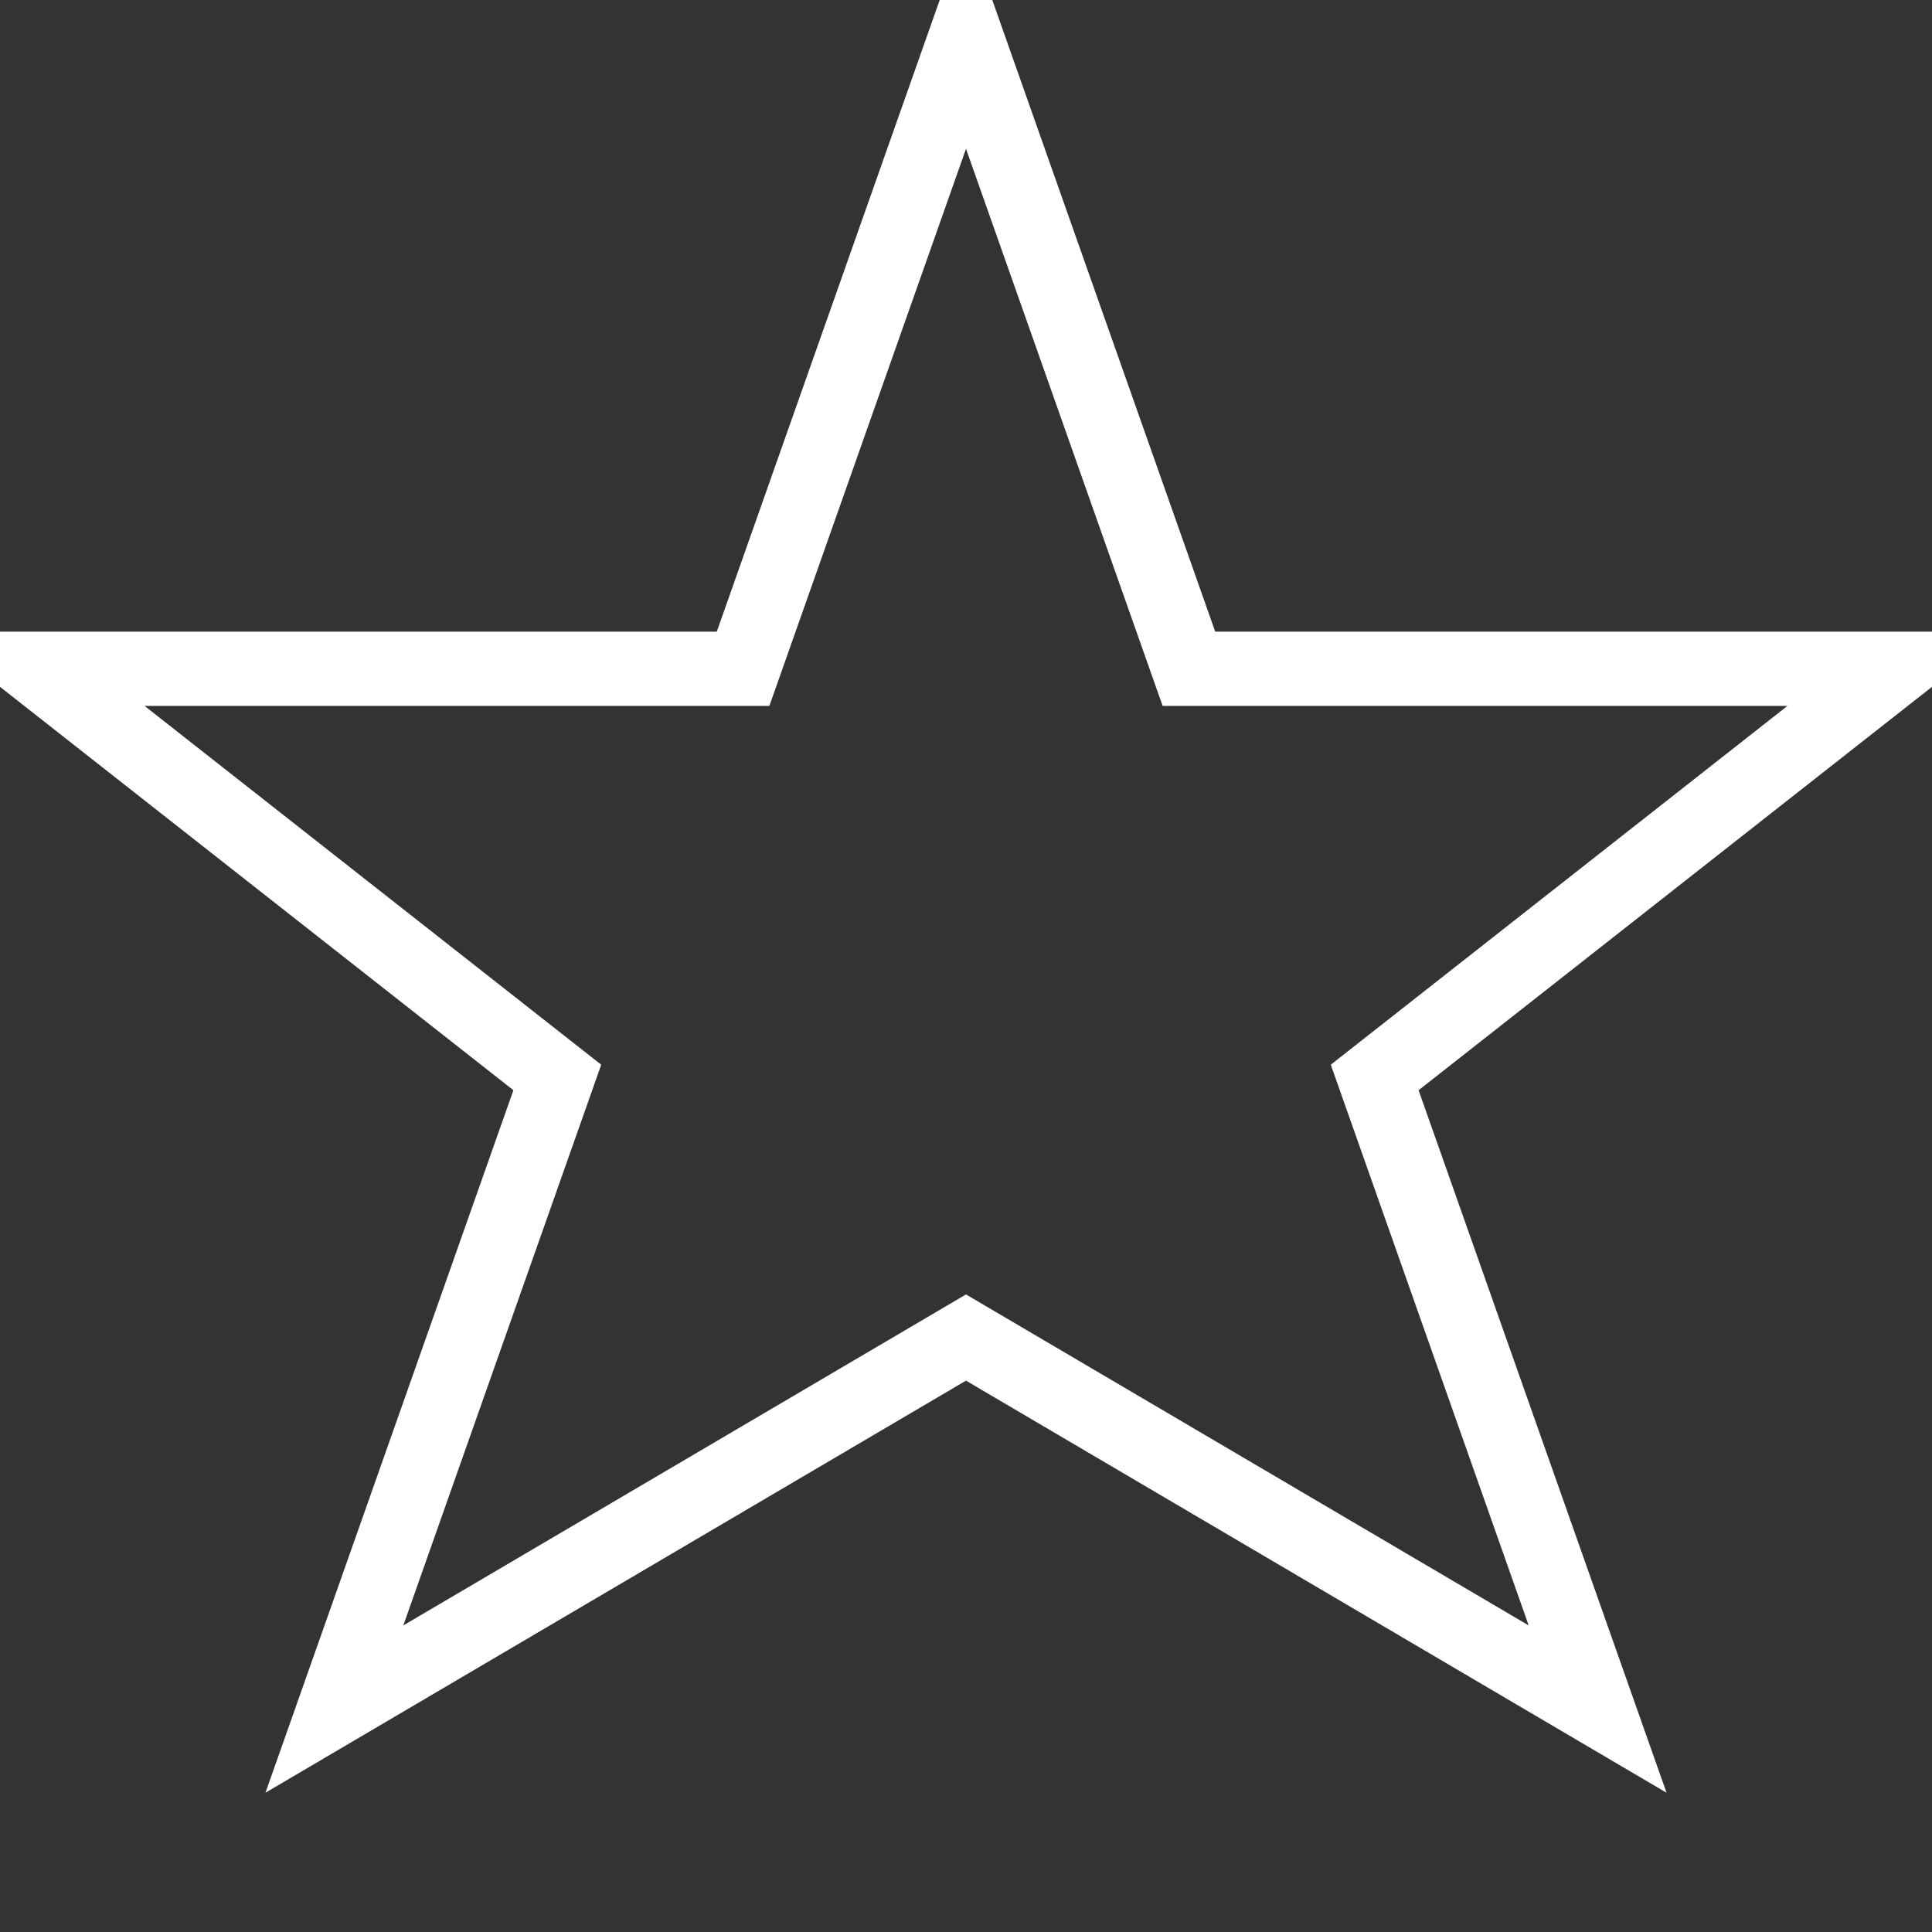 <?xml version="1.0" encoding="utf-8"?>
<svg xmlns="http://www.w3.org/2000/svg" width="50" height="50" viewBox="0 0 52 52">
<rect x="0" y="0" width="52" height="52" fill="#333333" stroke="none"/>
<title>Five Pointed Star</title>
<path fill="none" stroke="#FFF" stroke-width="2" d="M 26,1 L 32,18 H 51 L 37,29 43,46 26,36 9,46 15,29 1,18 H20z"/>
</svg>